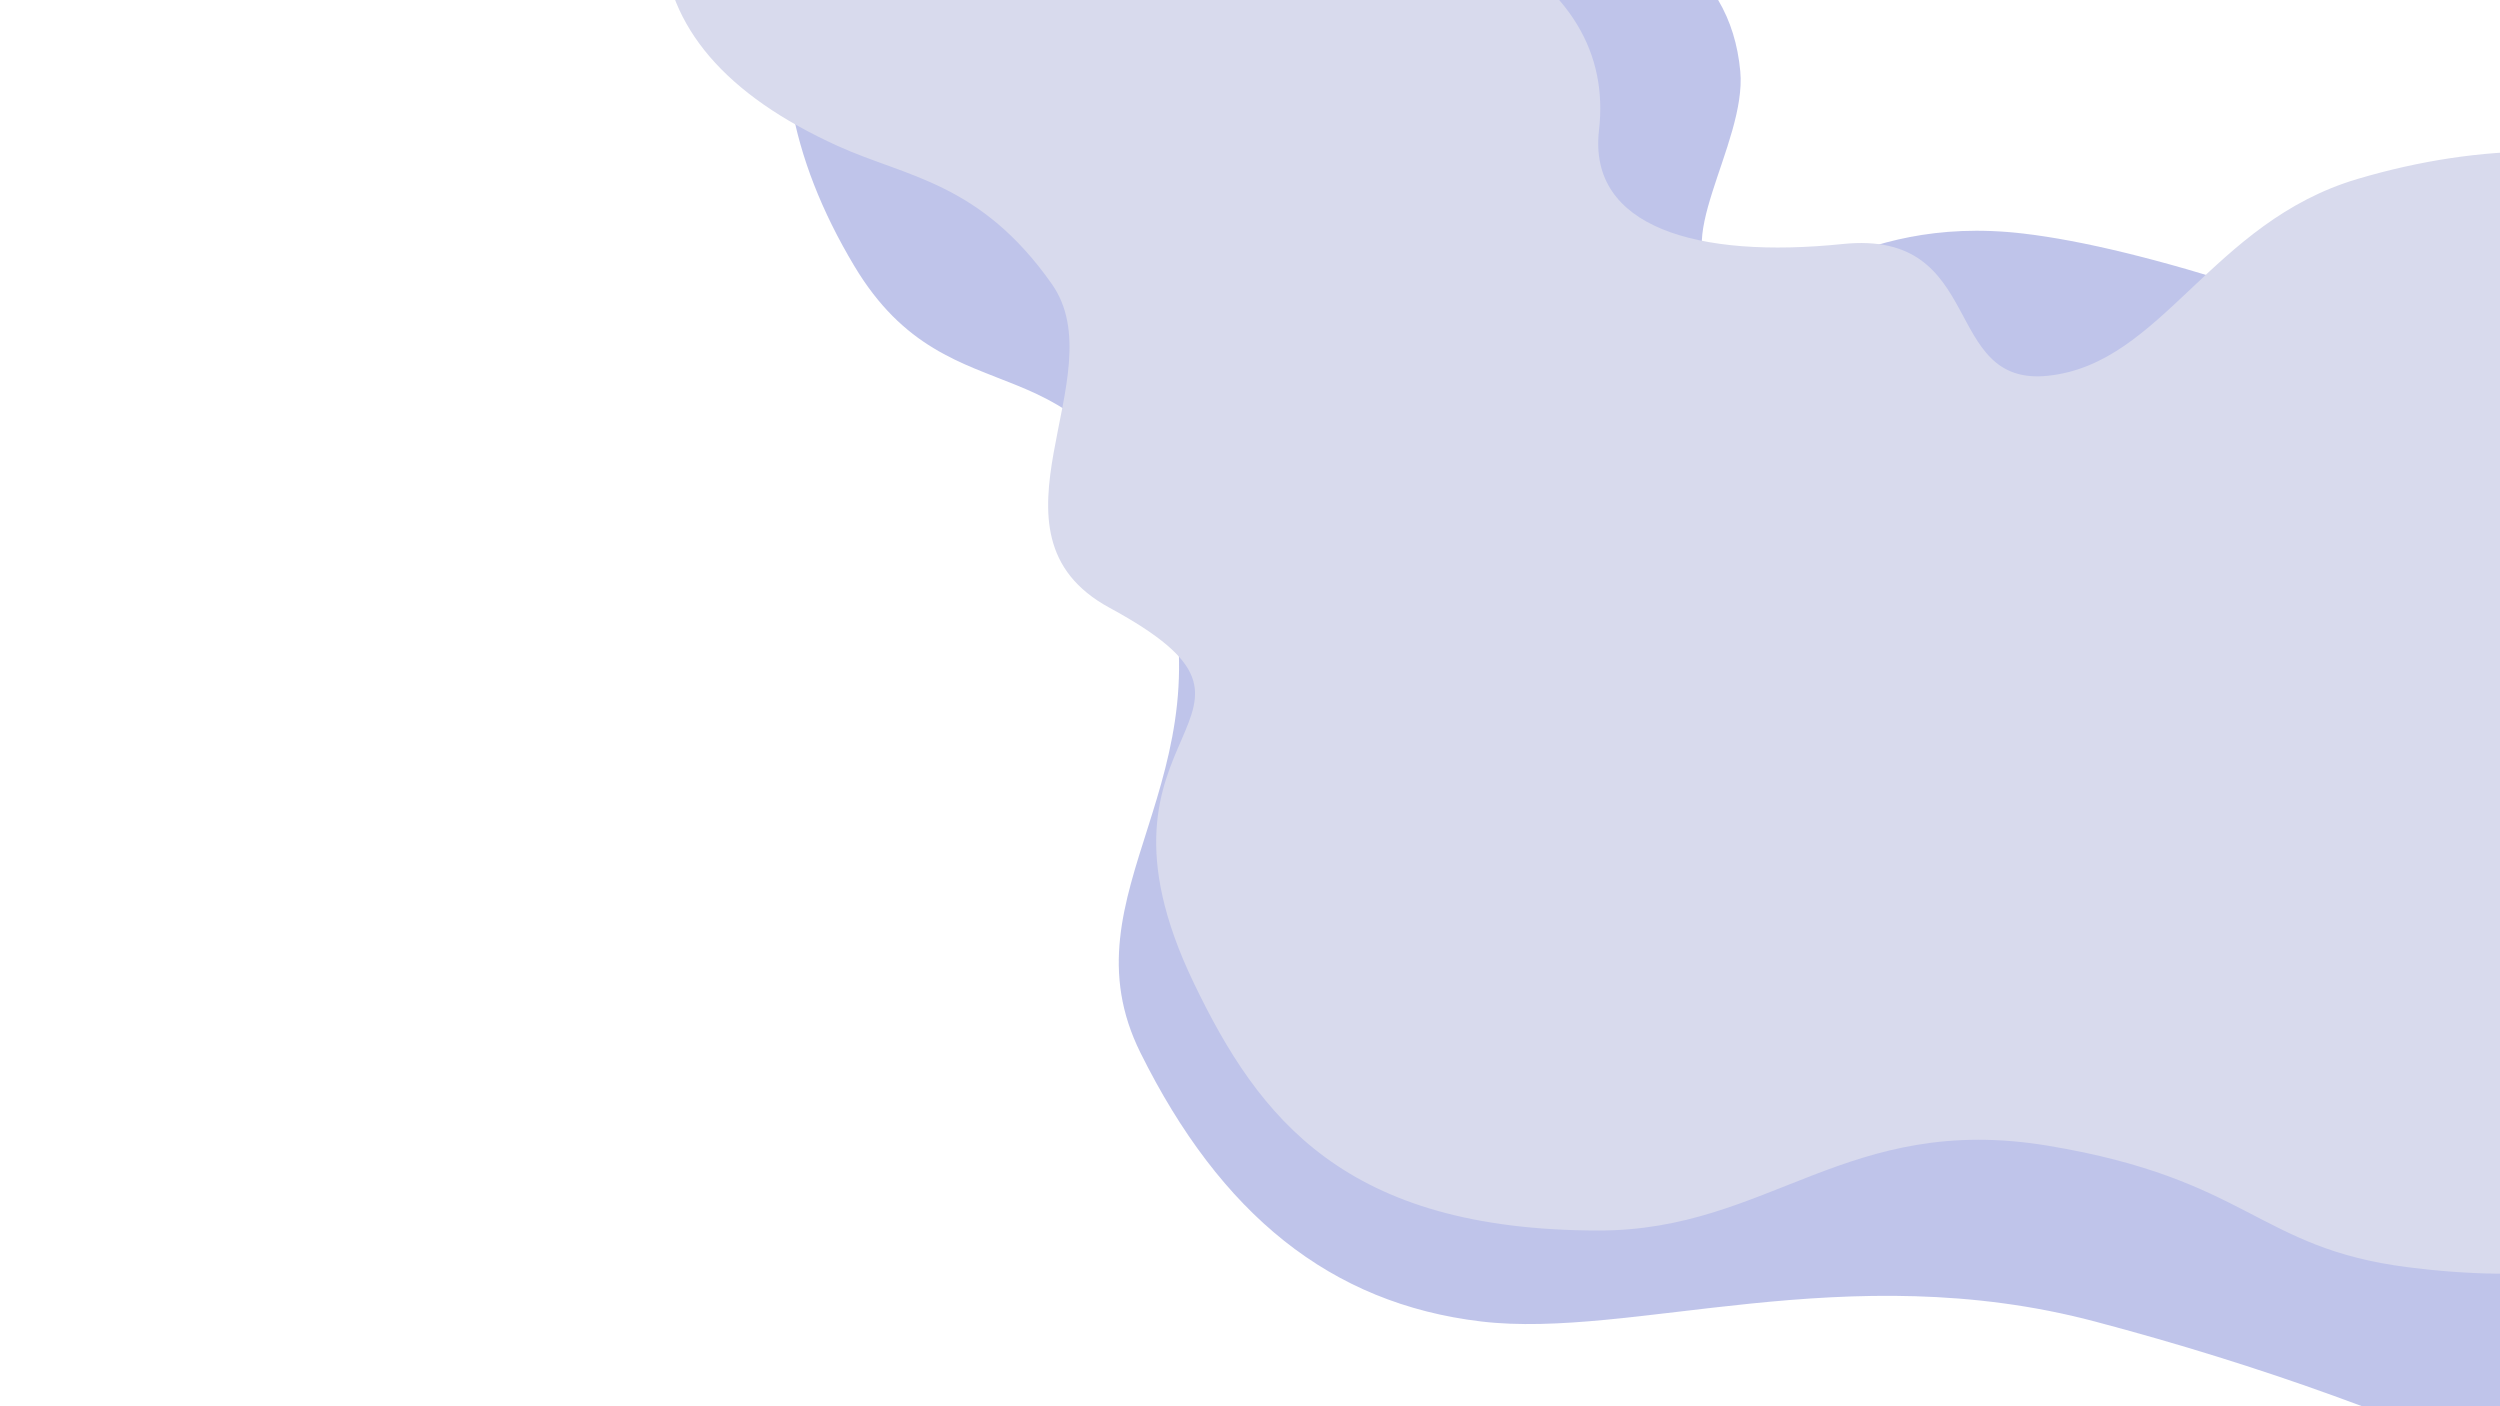 <?xml version="1.0" encoding="UTF-8"?>
<svg width="1920px" height="1080px" viewBox="0 0 1920 1080" version="1.1" xmlns="http://www.w3.org/2000/svg" xmlns:xlink="http://www.w3.org/1999/xlink">
    <!-- Generator: Sketch 53.2 (72643) - https://sketchapp.com -->
    <title>Cover</title>
    <desc>Created with Sketch.</desc>
    <g id="Cover" stroke="none" stroke-width="1" fill="none" fill-rule="evenodd">
        <rect fill="#FFFFFF" x="0" y="0" width="1920" height="1080"></rect>
        <g id="BG" transform="translate(509, -44.609)">
            <path d="M104.578,4.281 C82.502,83.015 96.661,164.522 147.055,248.805 C222.646,375.228 326.066,293.718 382.336,468.82 C438.606,643.922 305.264,729.048 366.875,853.141 C428.486,977.233 512.641,1045.648 628.391,1059.492 C744.141,1073.336 908.781,1008.945 1099.781,1059.492 C1227.115,1093.19 1344.188,1135.505 1451,1186.438 L1480.984,364.672 C1280.932,281.516 1135.576,234.617 1044.914,223.977 C908.922,208.016 857.324,287.026 813.523,261.93 C769.723,236.834 832.681,155.463 827.539,99.43 C823.759,58.233 804.964,26.517 771.156,4.281 L104.578,4.281 Z" id="Path-1" fill="#A4ACE2" opacity="0.7"></path>
            <path d="M-1.13686838e-13,0 C3.307,65.307 48.089,117.539 134.344,156.695 C187.367,180.766 243.702,184.448 298.805,262.711 C348.414,333.172 238.227,454.441 343.195,511.418 C501.261,597.215 311.195,598.711 407.898,799.68 C457.73,903.239 523.656,989.641 719.031,989.641 C849.855,989.641 909.423,898.76 1064.125,924.562 C1218.827,950.365 1224.674,1003.149 1340.383,1017.859 C1433.874,1029.745 1512.418,1020.339 1576.016,989.641 L1576.016,182 C1488.673,153.793 1397.246,153.793 1301.734,182 C1189.057,215.276 1151.718,323.715 1064.125,333.172 C981.058,342.14 1017.332,220.586 906.133,232.016 C794.933,243.445 710.456,219.332 719.031,144.656 C725.895,84.88 696.778,36.662 631.68,1.24203584e-14 L-1.13686838e-13,0 Z" id="Path-2" fill="#D8DAED"></path>
        </g>
    </g>
</svg>